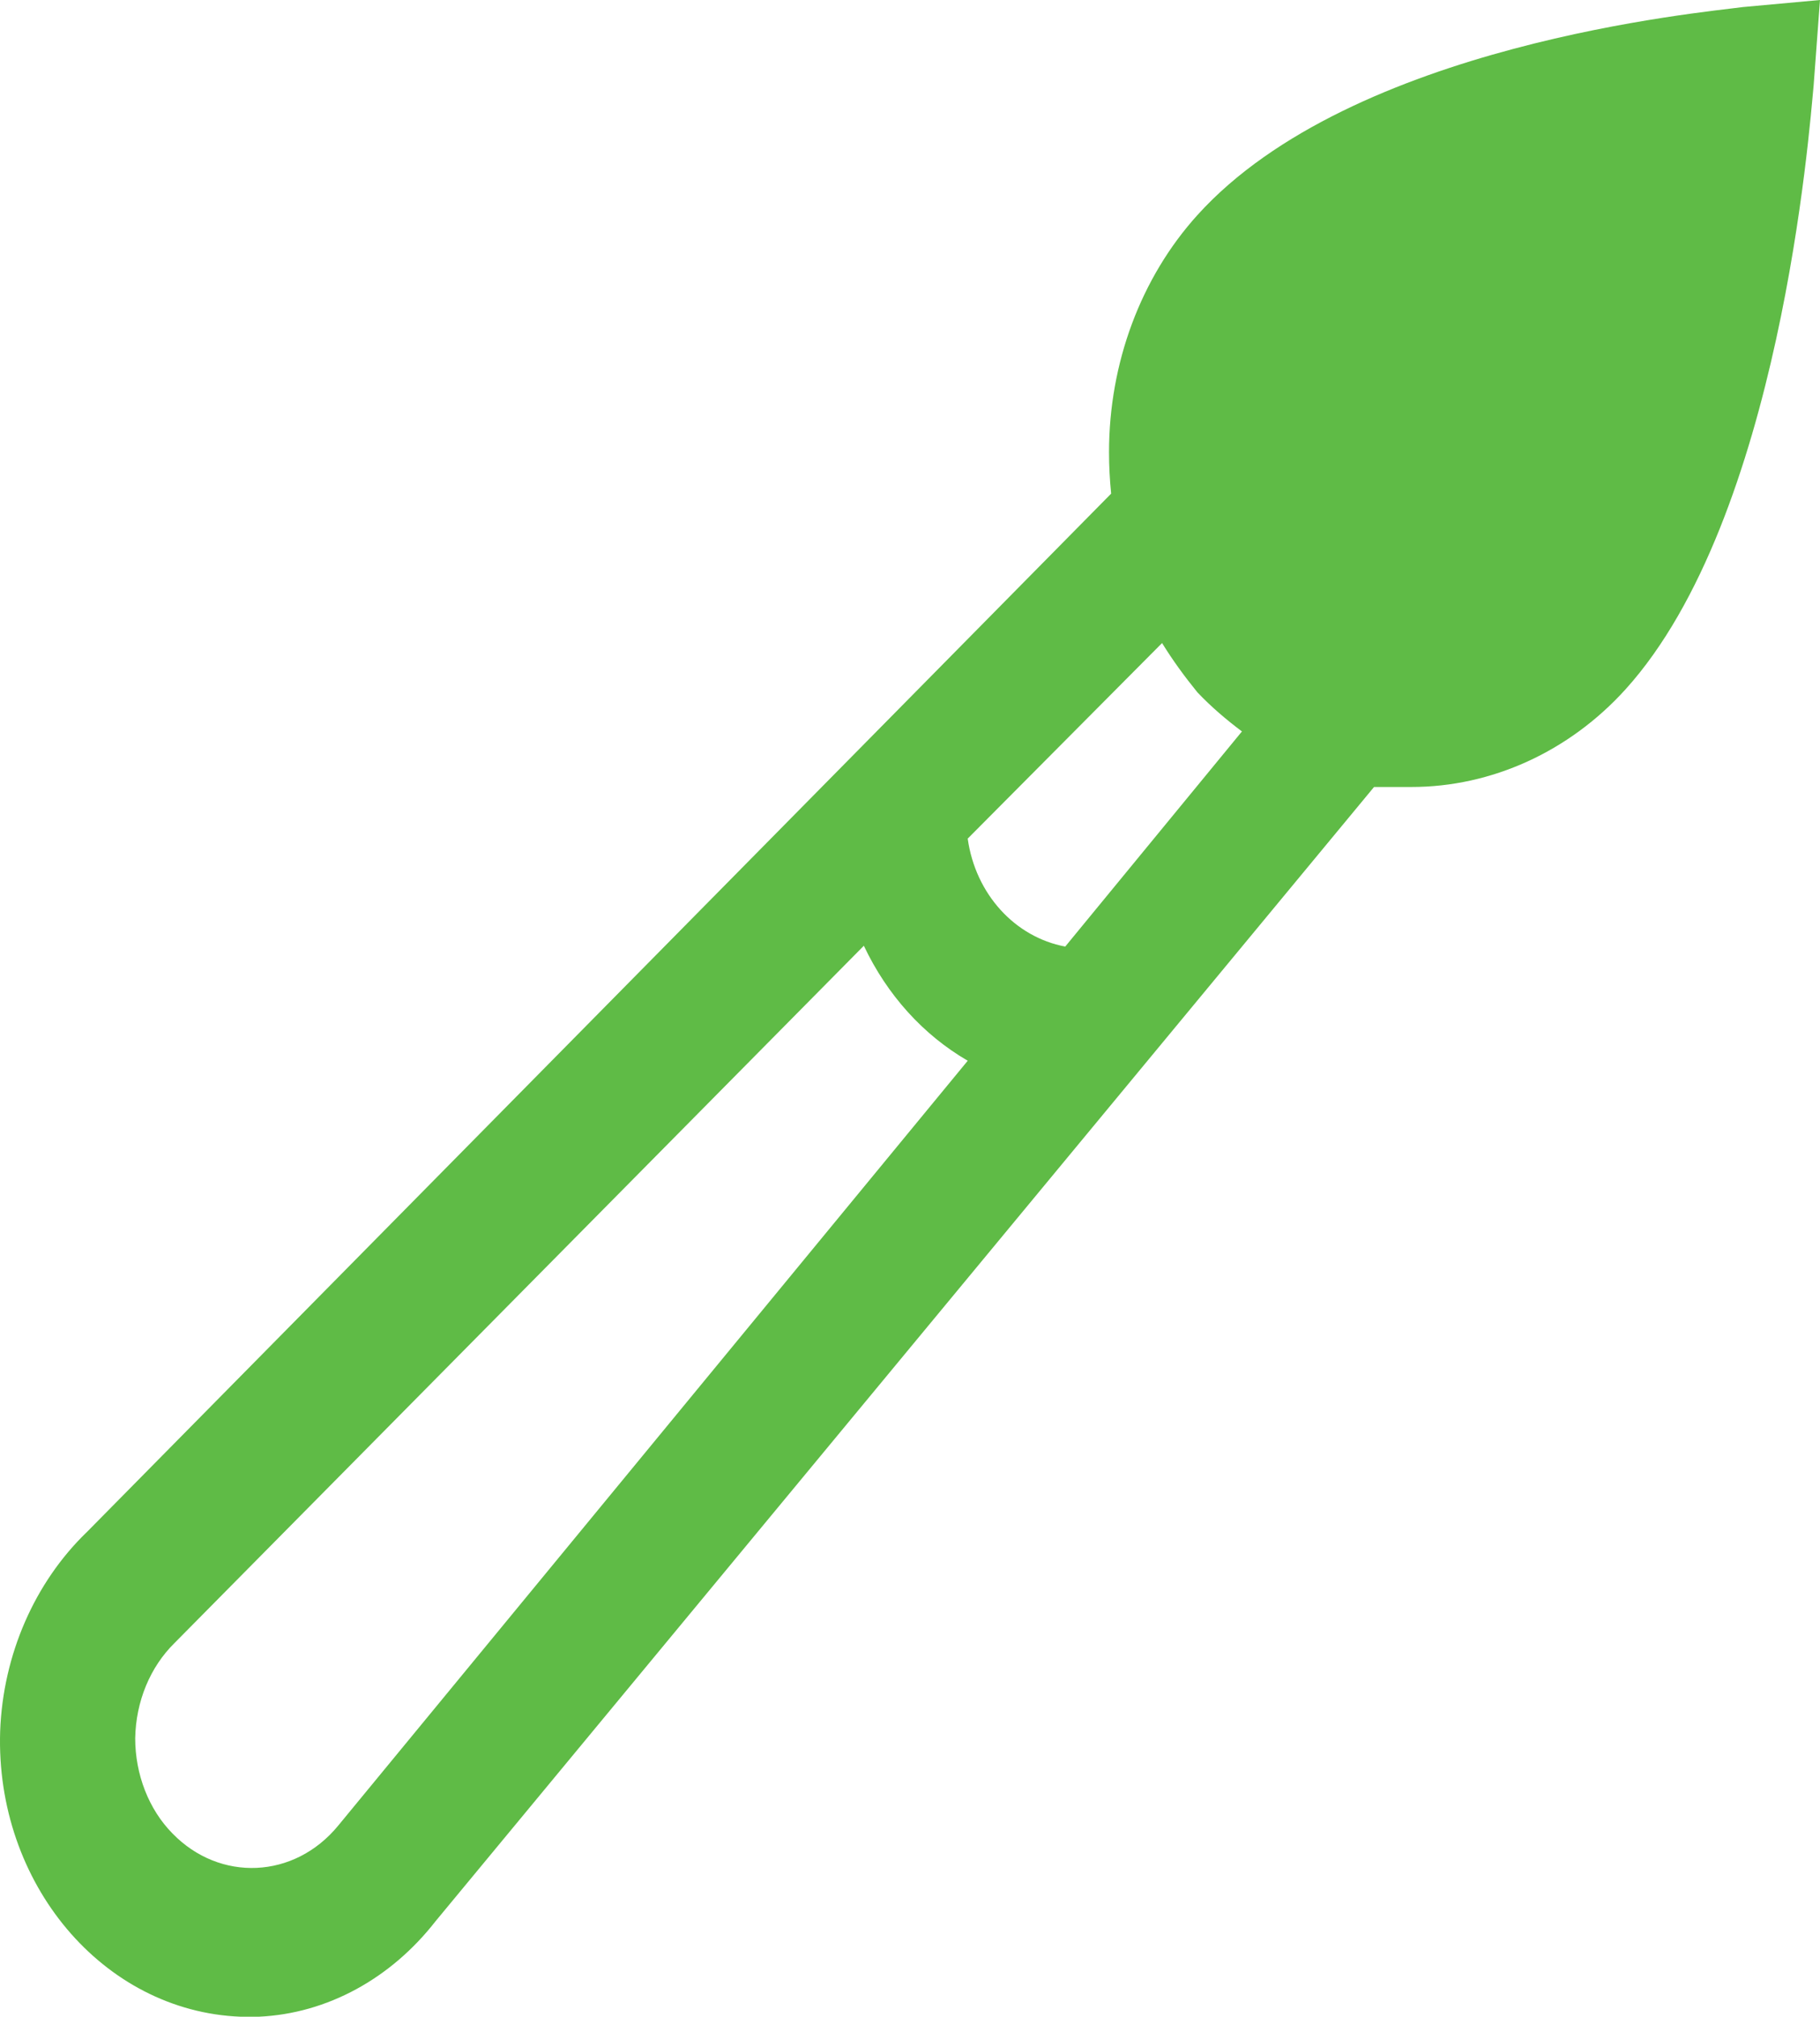 <svg width="102" height="113" viewBox="0 0 102 113" fill="none" xmlns="http://www.w3.org/2000/svg">
<path d="M4.843 85.869L62.273 27.659C62.194 26.87 62.154 26.125 62.154 25.336C62.154 20.339 63.937 15.561 67.105 12.054C75.779 2.455 95.464 0.701 97.683 0.395L102 0L101.644 4.778C101.406 7.232 99.782 29.017 91.108 38.617C87.939 42.124 83.582 44.096 79.106 44.096H77.007L24.408 107.652C21.913 110.852 18.348 112.824 14.506 113H13.991H13.476C5.753 112.693 -0.268 105.505 0.009 97.001C0.168 92.705 1.95 88.673 4.841 85.868L4.843 85.869ZM65.127 36.031L54.234 46.989C54.67 50.101 56.888 52.512 59.7 53.038L69.603 40.984C68.731 40.327 67.899 39.625 67.107 38.792C66.394 37.916 65.721 36.995 65.127 36.031ZM7.577 97.395C7.577 99.411 8.33 101.383 9.676 102.742C12.33 105.46 16.489 105.285 18.945 102.304L54.235 59.435C51.74 57.988 49.72 55.753 48.413 52.992L9.795 92.047C8.409 93.405 7.617 95.334 7.577 97.394L7.577 97.395Z" fill="#5FBB46"/>
</svg>
